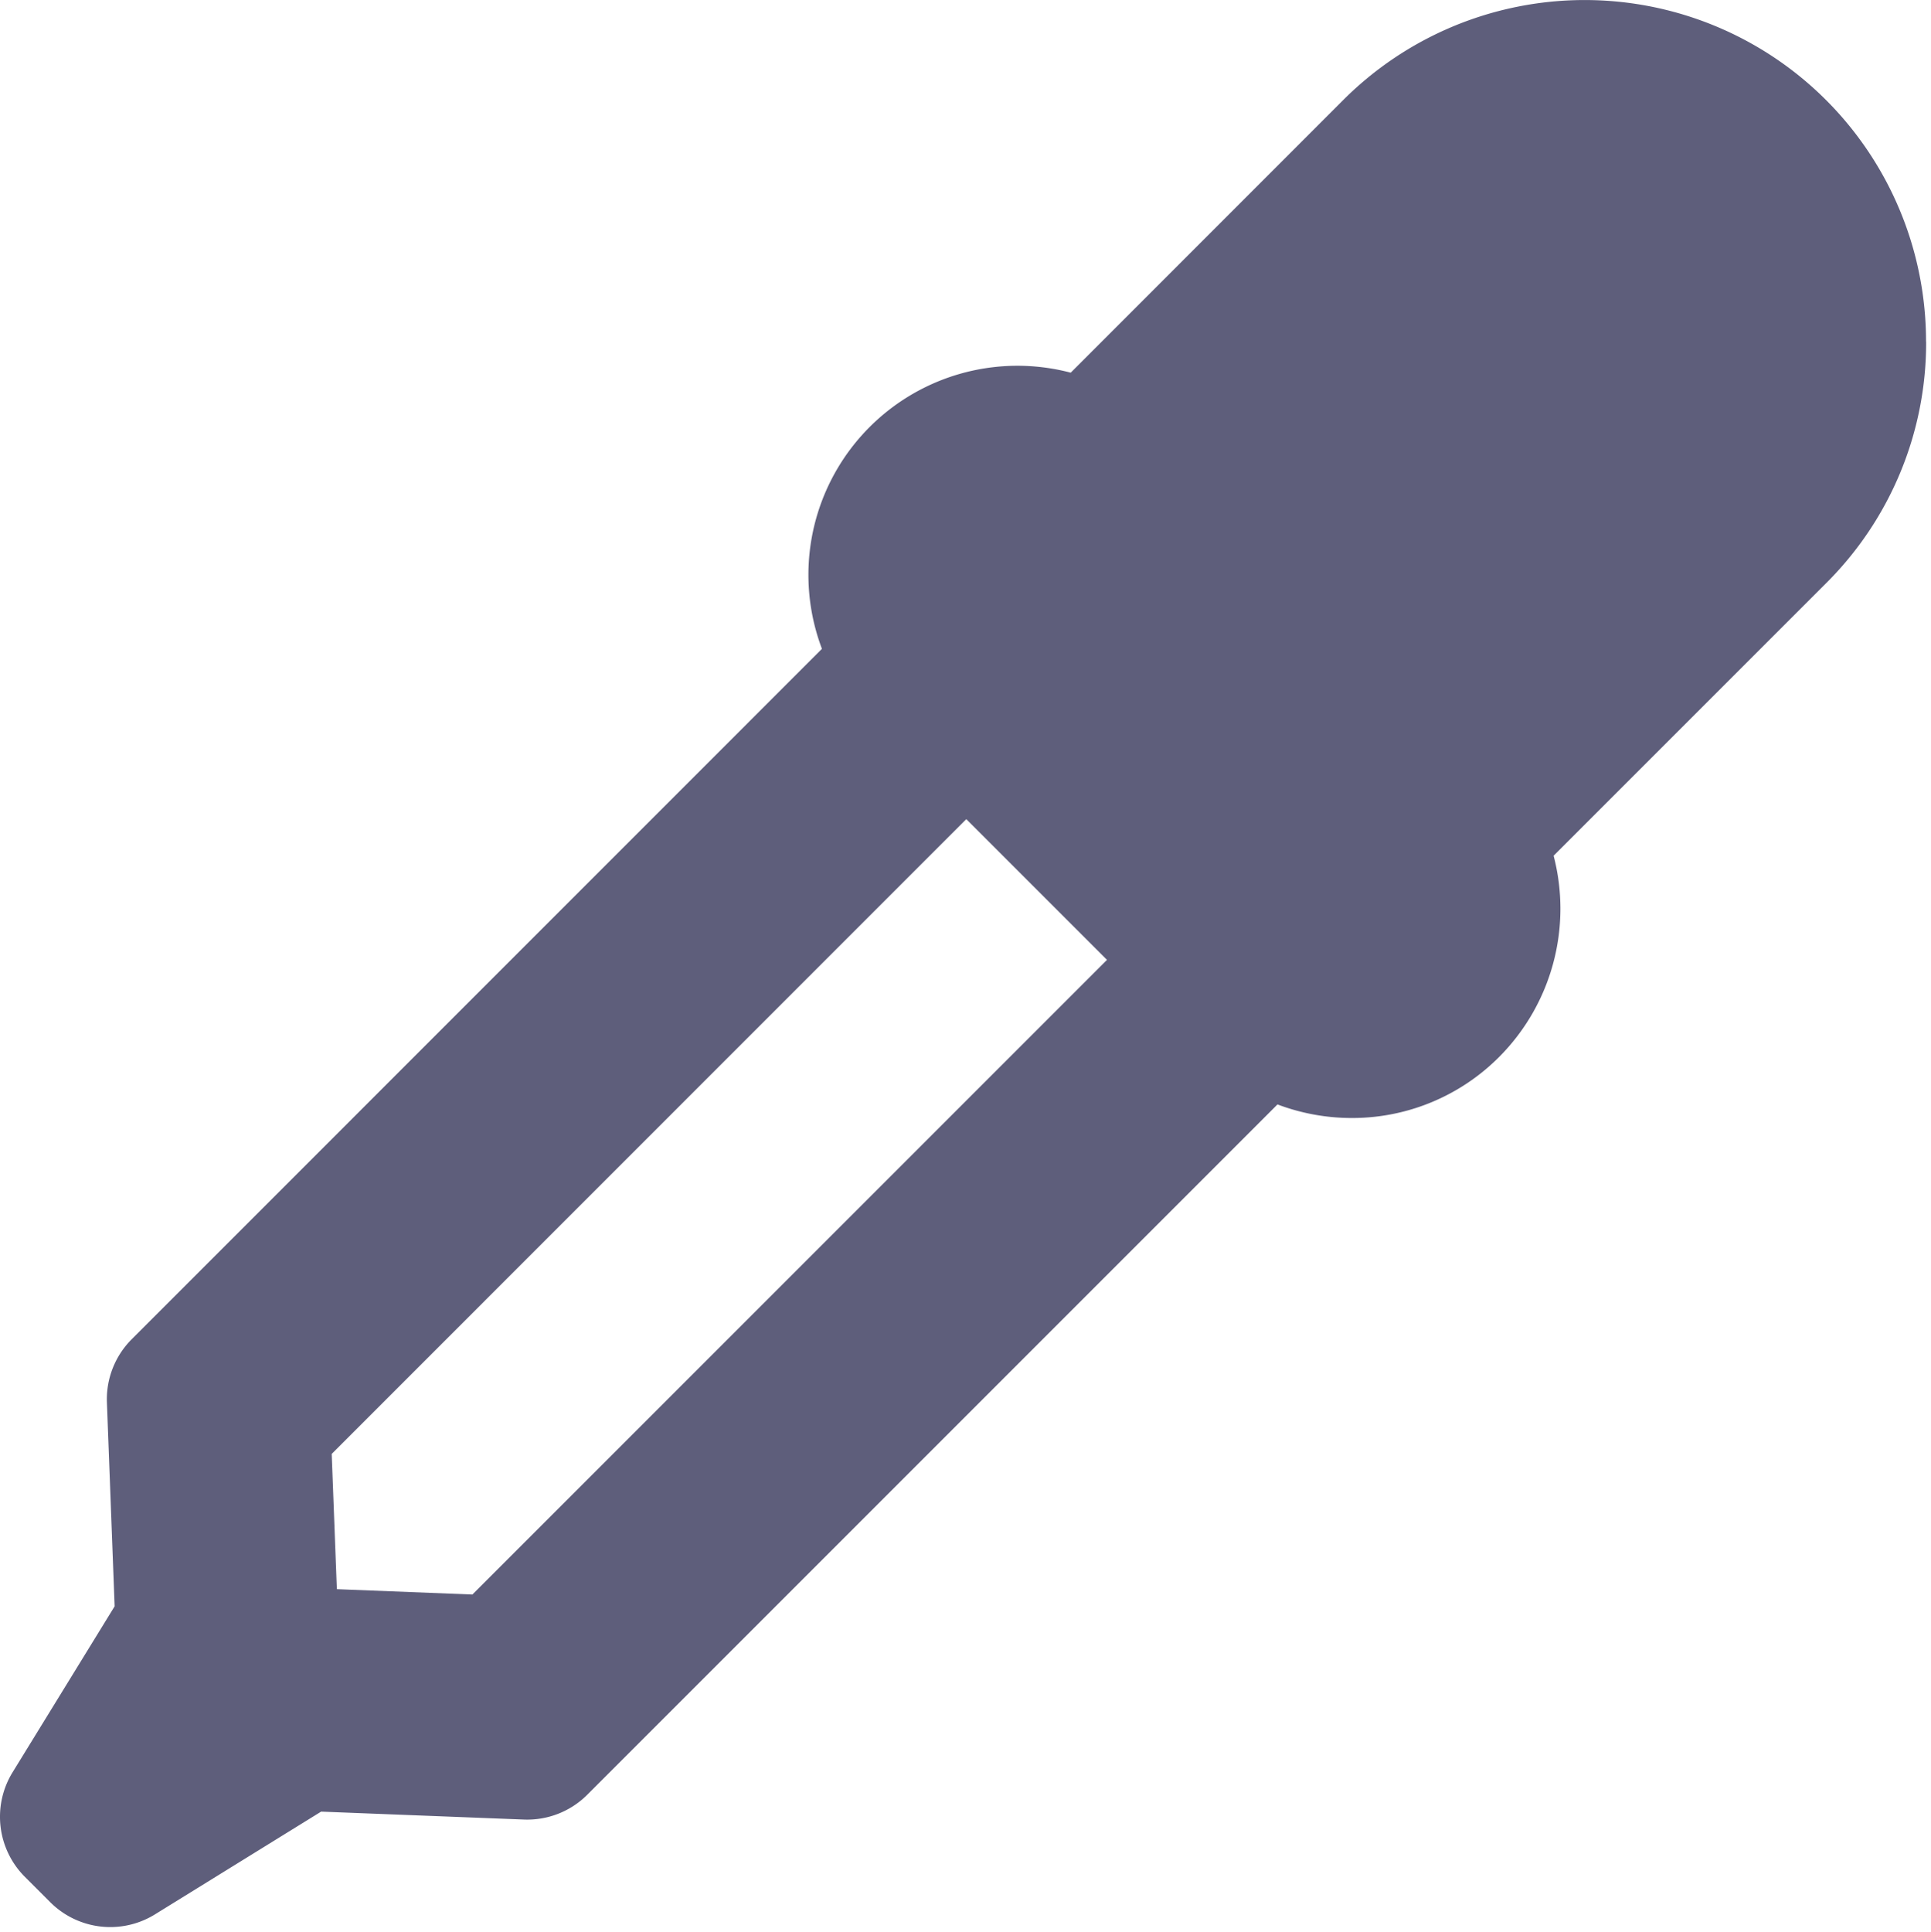 <svg xmlns="http://www.w3.org/2000/svg" xmlns:xlink="http://www.w3.org/1999/xlink" width="19.49" height="19.498" viewBox="0 0 19.49 19.498">
  <defs>
    <clipPath id="clip-path">
      <rect id="Rectangle_22" data-name="Rectangle 22" width="19.49" height="19.498" fill="#5e5e7b"/>
    </clipPath>
  </defs>
  <g id="Group_160" data-name="Group 160" transform="translate(-263 -164)">
    <g id="Group_157" data-name="Group 157" transform="translate(263 164)">
      <g id="Group_156" data-name="Group 156" transform="translate(0 0)" clip-path="url(#clip-path)">
        <path id="Path_93" data-name="Path 93" d="M282.439,167.447a3.446,3.446,0,0,0-5.883-2.437l-2.75,2.751a2.11,2.11,0,0,0-2.511,2.787l-6.966,6.967a.857.857,0,0,0-.251.638l.078,2.058-1.03,1.675a.857.857,0,0,0,.124,1.055l.256.256a.857.857,0,0,0,1.057.123l1.677-1.037,2.047.08a.857.857,0,0,0,.639-.25l6.967-6.967a2.124,2.124,0,0,0,.748.137,2.093,2.093,0,0,0,1.491-.618,2.119,2.119,0,0,0,.548-2.029l2.751-2.751a3.424,3.424,0,0,0,1.009-2.437Zm-14.672,12.645-1.368-.054-.052-1.365,6.405-6.406,1.42,1.42Zm0,0" transform="translate(-262.999 -164)" fill="#5e5e7b"/>
      </g>
    </g>
  </g>
</svg>
